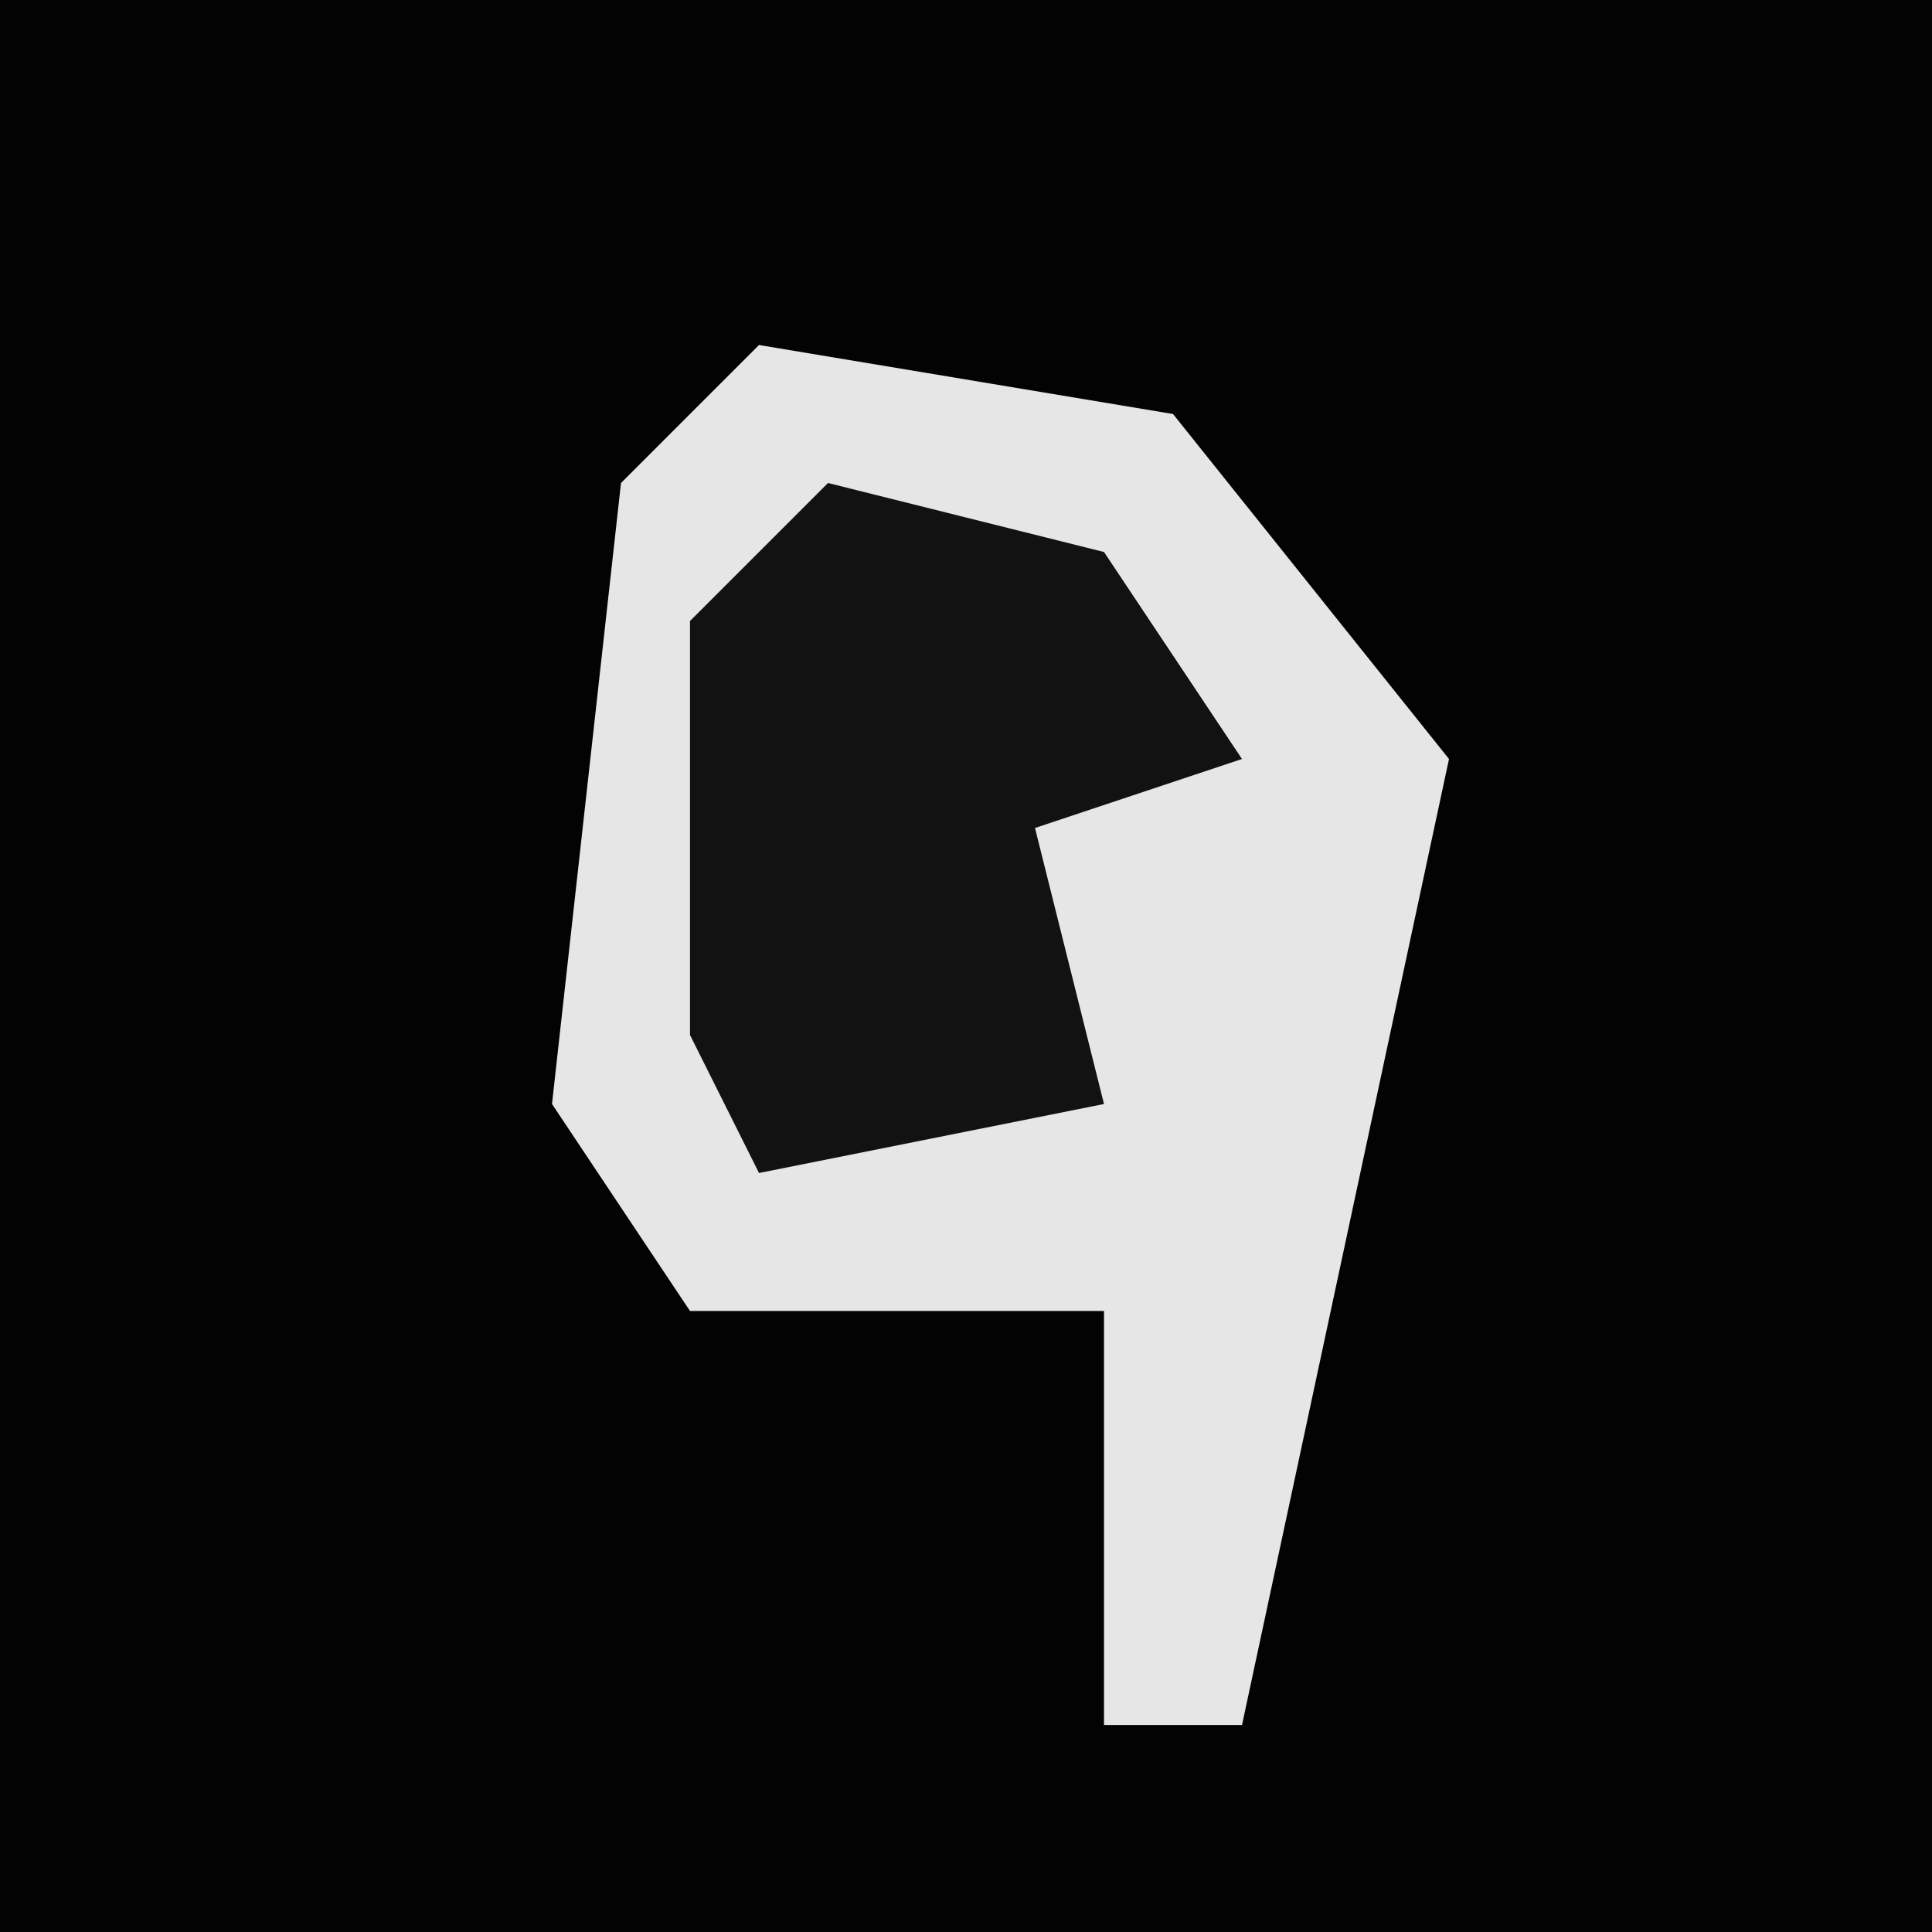 <?xml version="1.0" encoding="UTF-8"?>
<svg version="1.1" xmlns="http://www.w3.org/2000/svg" width="28" height="28">
<path d="M0,0 L28,0 L28,28 L0,28 Z " fill="#030303" transform="translate(0,0)"/>
<path d="M0,0 L6,1 L10,6 L7,20 L5,20 L5,14 L-1,14 L-3,11 L-2,2 Z " fill="#E6E6E6" transform="translate(11,5)"/>
<path d="M0,0 L4,1 L6,4 L3,5 L4,9 L-1,10 L-2,8 L-2,2 Z " fill="#121212" transform="translate(12,7)"/>
</svg>
